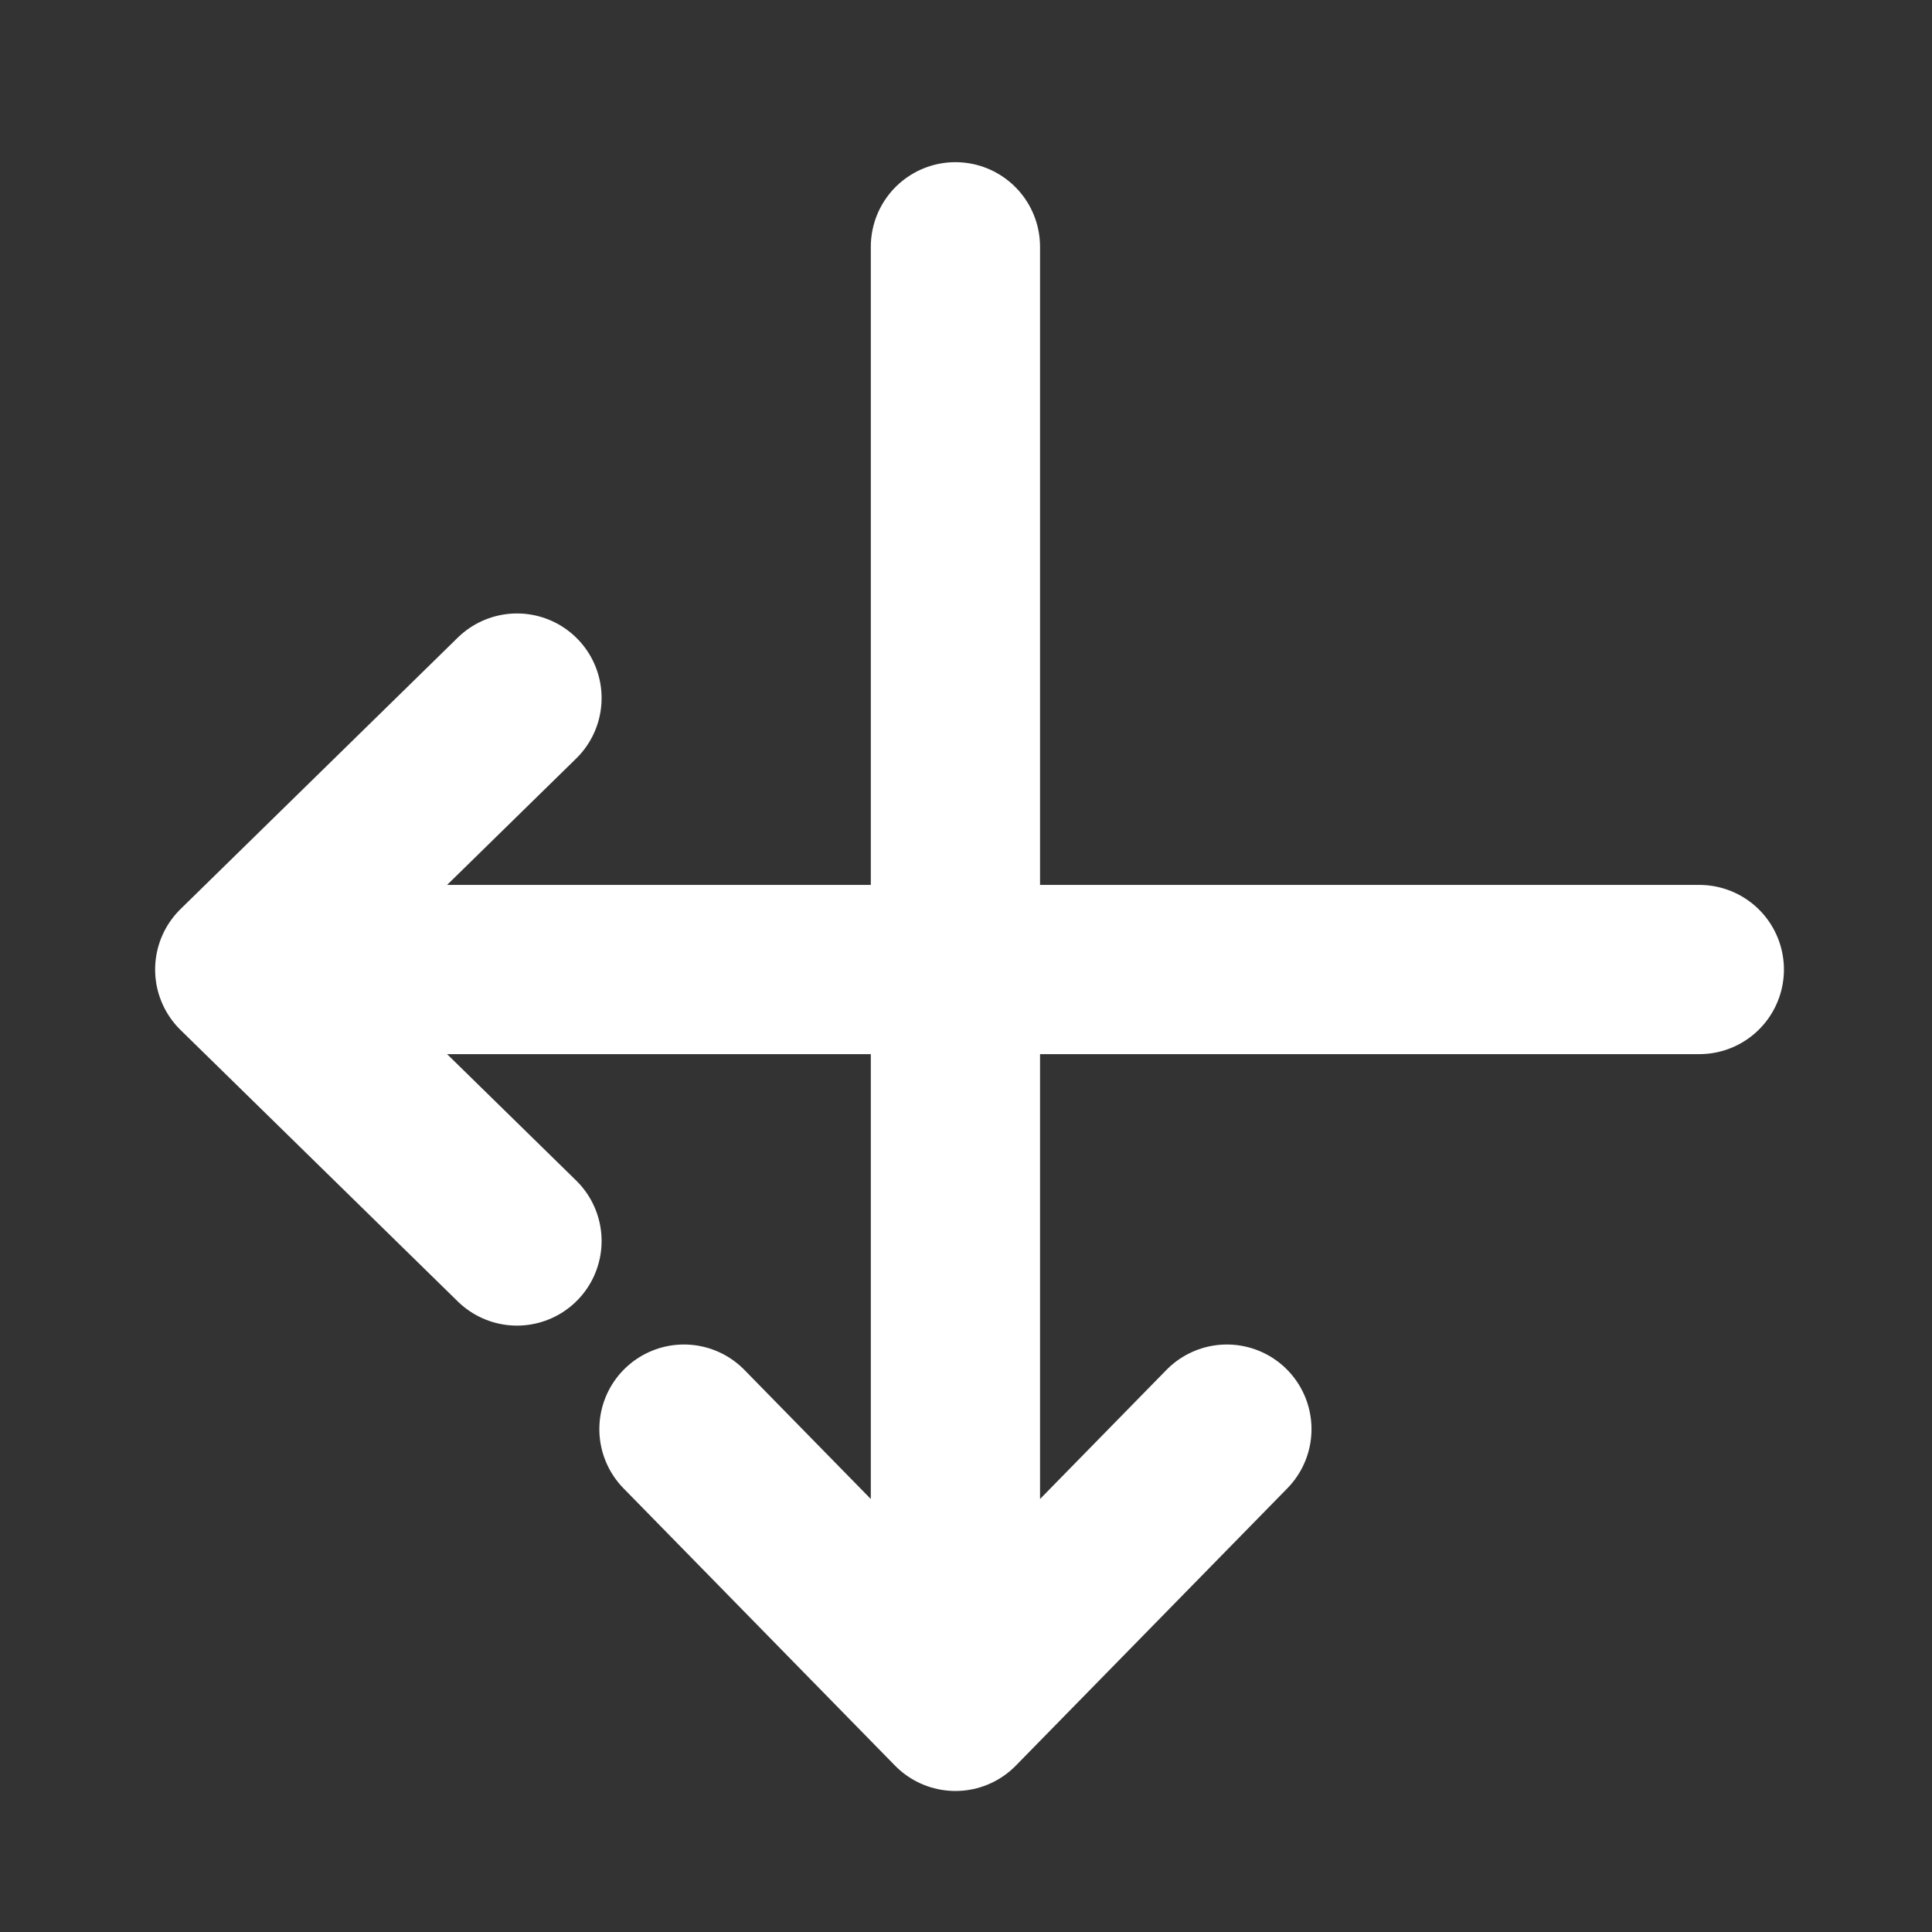 <svg width="137" height="137" viewBox="0 0 137 137" fill="none" xmlns="http://www.w3.org/2000/svg">
<rect x="0" y="0" width="137" height="137" fill="#333333" stroke="none"/>
<path d="M17 68.75H120.5M17 68.75L36.66 88M17 68.75L36.66 49.5" stroke="white" stroke-width="12" stroke-linecap="round" stroke-linejoin="round"/>
<path d="M67.75 121L67.75 17.5M67.75 121L87 101.34M67.75 121L48.5 101.34" stroke="white" stroke-width="12" stroke-linecap="round" stroke-linejoin="round"/>
</svg>
